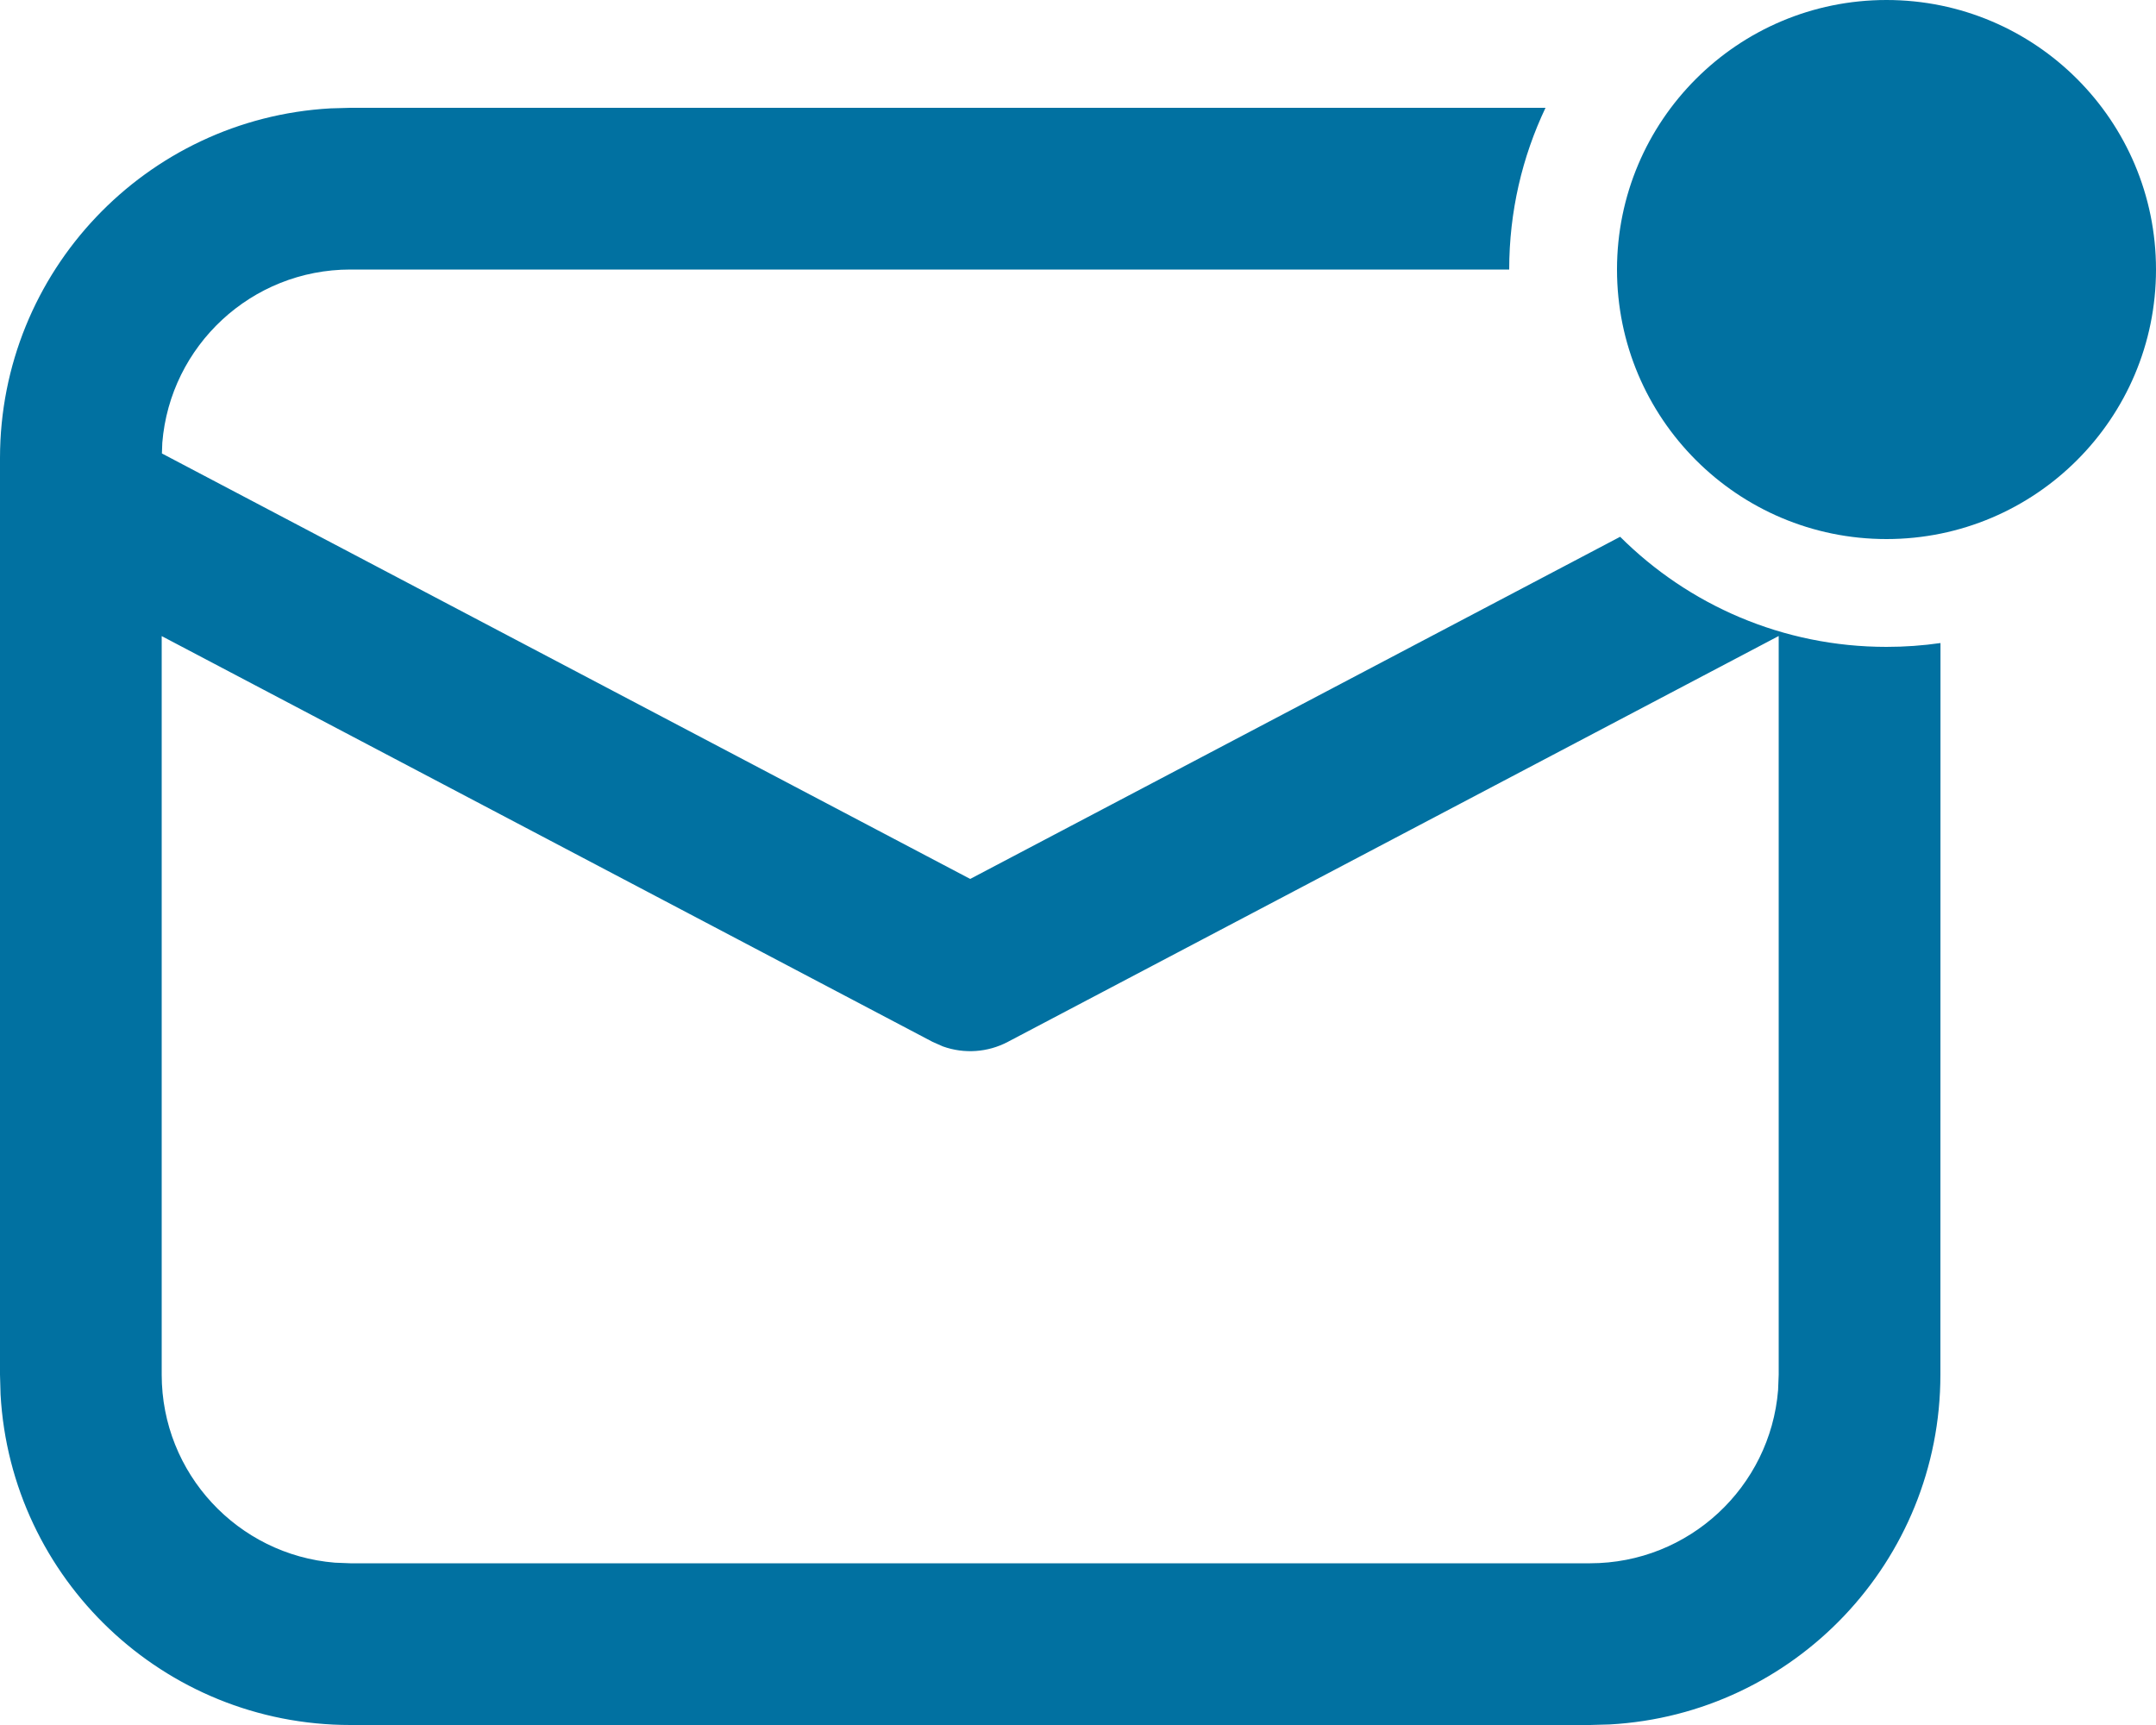 <svg width="50" height="40" viewBox="0 0 50 40" fill="none" xmlns="http://www.w3.org/2000/svg">
<path d="M35 6.25H8.125C5.83 6.25 3.947 8.018 3.764 10.266L3.755 10.515L22.5 20.381L37.573 12.447C39.155 14.025 41.339 15 43.75 15C44.175 15 44.593 14.97 45.002 14.911L45 31.875C45 36.208 41.609 39.748 37.336 39.987L36.875 40H8.125C3.792 40 0.252 36.609 0.013 32.336L0 31.875V10.625C0 6.292 3.391 2.752 7.664 2.513L8.125 2.5H35.842C35.302 3.637 35 4.908 35 6.25ZM41.25 14.748L23.373 24.159C22.905 24.406 22.358 24.441 21.867 24.265L21.627 24.159L3.75 14.75V31.875C3.75 34.17 5.518 36.053 7.766 36.236L8.125 36.25H36.875C39.17 36.25 41.053 34.482 41.236 32.234L41.25 31.875V14.748ZM43.75 0C47.202 0 50 2.798 50 6.25C50 9.702 47.202 12.5 43.75 12.5C40.298 12.5 37.5 9.702 37.5 6.25C37.5 2.798 40.298 0 43.75 0Z" fill="#0171A1"/>
</svg>
